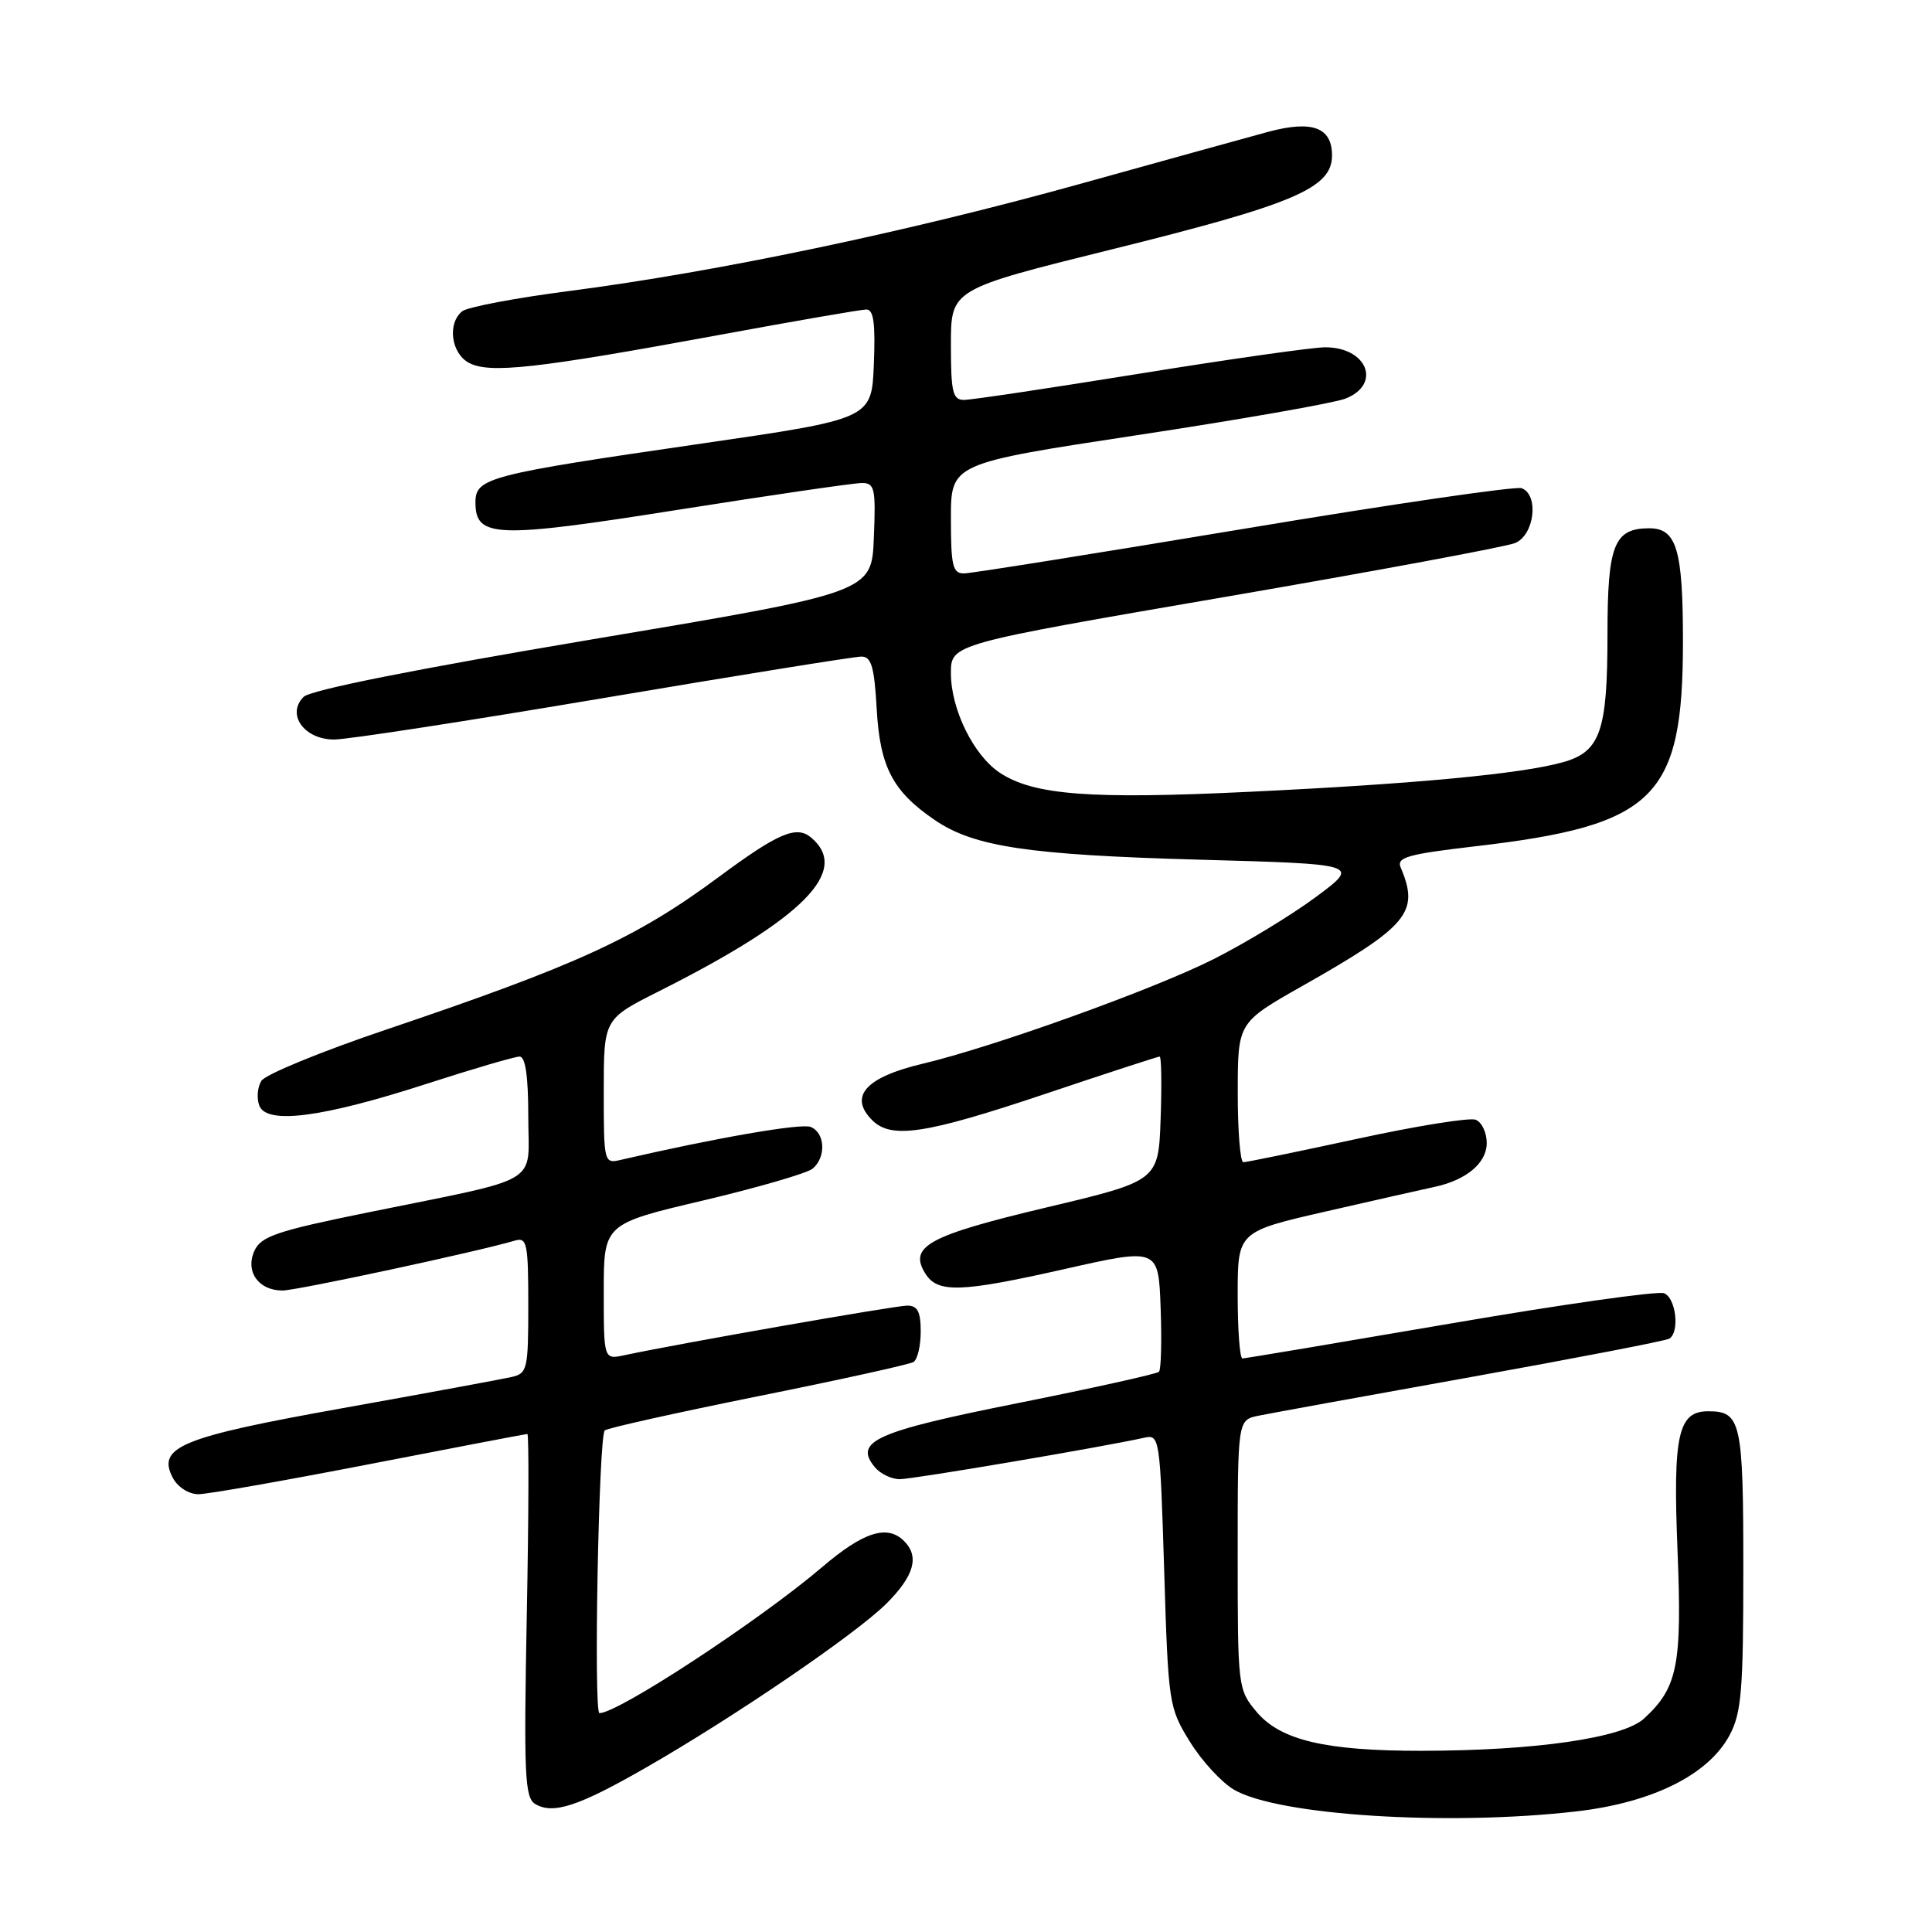 <?xml version="1.0" encoding="UTF-8" standalone="no"?>
<!DOCTYPE svg PUBLIC "-//W3C//DTD SVG 1.1//EN" "http://www.w3.org/Graphics/SVG/1.1/DTD/svg11.dtd" >
<svg xmlns="http://www.w3.org/2000/svg" xmlns:xlink="http://www.w3.org/1999/xlink" version="1.1" viewBox="0 0 256 256">
 <g >
 <path fill="currentColor"
d=" M 208.87 240.02 C 218.94 238.86 226.36 235.18 229.17 229.94 C 230.75 226.99 231.00 224.04 231.00 207.97 C 231.00 188.35 230.70 187.00 226.34 187.00 C 222.35 187.00 221.66 190.13 222.28 205.45 C 222.89 220.65 222.30 223.62 217.85 227.71 C 215.05 230.30 203.43 231.98 188.30 231.99 C 175.64 232.00 169.68 230.59 166.52 226.85 C 164.03 223.88 164.00 223.62 164.00 206.00 C 164.00 188.16 164.00 188.16 166.75 187.59 C 168.26 187.28 180.95 184.97 194.94 182.46 C 208.93 179.94 220.74 177.66 221.19 177.38 C 222.60 176.51 222.07 171.96 220.49 171.36 C 219.66 171.04 206.89 172.85 192.12 175.39 C 177.35 177.92 164.98 180.00 164.63 180.00 C 164.28 180.00 164.00 176.22 164.00 171.60 C 164.00 163.20 164.00 163.20 175.75 160.51 C 182.21 159.03 188.62 157.58 190.00 157.29 C 194.29 156.38 197.00 154.12 197.00 151.45 C 197.00 150.07 196.34 148.68 195.53 148.37 C 194.72 148.06 187.64 149.20 179.78 150.91 C 171.93 152.61 165.16 154.00 164.75 154.00 C 164.34 154.00 164.00 149.84 164.01 144.75 C 164.01 135.50 164.01 135.50 172.51 130.68 C 186.65 122.67 188.12 120.89 185.59 114.93 C 185.03 113.61 186.54 113.18 195.39 112.15 C 219.34 109.37 223.00 105.77 223.00 84.97 C 223.00 72.81 222.16 70.00 218.54 70.00 C 213.87 70.00 213.00 72.20 213.00 84.02 C 213.00 96.90 212.06 99.61 207.09 101.00 C 201.61 102.54 187.57 103.87 165.50 104.92 C 144.50 105.93 137.00 105.36 132.52 102.42 C 129.02 100.13 126.00 94.00 126.00 89.21 C 126.00 85.34 126.00 85.34 162.25 79.11 C 182.19 75.68 199.51 72.46 200.75 71.96 C 203.32 70.91 203.96 65.58 201.63 64.69 C 200.87 64.40 184.33 66.81 164.88 70.06 C 145.42 73.30 128.71 75.97 127.75 75.98 C 126.24 76.00 126.00 74.99 126.00 68.71 C 126.00 61.41 126.00 61.41 150.75 57.65 C 164.36 55.59 176.74 53.41 178.25 52.83 C 183.13 50.93 181.16 45.98 175.55 46.02 C 173.87 46.03 162.82 47.60 151.00 49.51 C 139.18 51.42 128.71 52.99 127.75 52.99 C 126.24 53.00 126.00 51.99 126.00 45.66 C 126.00 38.33 126.00 38.33 147.25 33.06 C 171.52 27.05 176.50 24.93 176.50 20.60 C 176.50 16.86 173.86 15.90 168.00 17.48 C 165.53 18.15 154.28 21.26 143.00 24.40 C 120.07 30.77 94.99 36.02 75.50 38.55 C 68.35 39.47 61.94 40.69 61.25 41.24 C 59.25 42.85 59.77 46.81 62.14 48.08 C 64.86 49.53 71.04 48.85 94.98 44.44 C 105.17 42.56 114.08 41.02 114.79 41.01 C 115.76 41.00 116.01 42.83 115.79 48.25 C 115.50 55.50 115.50 55.50 93.00 58.77 C 64.69 62.88 63.00 63.31 63.00 66.56 C 63.00 71.28 65.62 71.38 89.91 67.54 C 102.24 65.59 113.17 64.00 114.20 64.00 C 115.90 64.00 116.06 64.71 115.79 71.25 C 115.50 78.50 115.50 78.50 78.58 84.70 C 55.15 88.64 41.14 91.43 40.23 92.34 C 37.91 94.66 40.31 98.00 44.29 97.99 C 46.05 97.99 62.12 95.51 80.00 92.49 C 97.88 89.47 113.24 87.00 114.14 87.00 C 115.46 87.00 115.85 88.34 116.17 93.97 C 116.60 101.64 118.30 104.88 123.88 108.67 C 129.06 112.20 136.25 113.28 158.87 113.91 C 180.23 114.50 180.23 114.50 174.37 118.85 C 171.14 121.25 165.03 124.96 160.79 127.10 C 152.85 131.10 131.58 138.75 122.21 140.96 C 114.69 142.75 112.43 145.29 115.57 148.43 C 118.10 150.96 122.59 150.28 138.37 144.99 C 146.55 142.24 153.43 140.00 153.66 140.00 C 153.89 140.00 153.95 143.71 153.79 148.24 C 153.50 156.47 153.50 156.47 138.59 160.01 C 123.00 163.72 120.36 165.16 122.61 168.75 C 124.24 171.36 127.25 171.27 141.00 168.17 C 153.50 165.35 153.50 165.35 153.79 173.30 C 153.95 177.67 153.85 181.48 153.57 181.77 C 153.28 182.05 144.87 183.92 134.87 185.92 C 115.95 189.70 113.08 190.99 115.93 194.42 C 116.65 195.29 118.14 196.00 119.22 196.00 C 120.98 196.00 146.19 191.72 151.60 190.51 C 153.66 190.05 153.71 190.40 154.26 208.10 C 154.80 225.78 154.88 226.27 157.67 230.79 C 159.24 233.33 161.87 236.19 163.52 237.15 C 169.35 240.56 191.84 241.98 208.87 240.02 Z  M 85.50 234.27 C 97.31 227.50 113.43 216.50 117.47 212.47 C 121.14 208.80 121.85 206.25 119.80 204.20 C 117.57 201.97 114.41 202.98 108.95 207.64 C 100.67 214.70 81.92 227.00 79.43 227.00 C 78.64 227.00 79.33 190.34 80.13 189.54 C 80.43 189.24 89.55 187.21 100.39 185.02 C 111.24 182.84 120.54 180.79 121.05 180.47 C 121.57 180.14 122.00 178.33 122.00 176.44 C 122.00 173.80 121.58 173.00 120.21 173.00 C 118.63 173.00 89.96 178.03 82.75 179.57 C 80.00 180.16 80.00 180.16 80.00 171.17 C 80.00 162.18 80.00 162.18 93.17 159.07 C 100.41 157.36 106.94 155.46 107.67 154.86 C 109.50 153.34 109.34 150.07 107.40 149.32 C 106.10 148.82 94.67 150.81 82.25 153.69 C 80.04 154.21 80.00 154.06 80.00 144.62 C 80.00 135.03 80.00 135.03 87.25 131.38 C 106.52 121.69 112.76 115.37 107.44 110.95 C 105.52 109.36 103.08 110.40 95.33 116.14 C 84.31 124.30 76.59 127.84 51.05 136.47 C 42.55 139.34 35.17 142.37 34.64 143.21 C 34.11 144.04 33.99 145.53 34.36 146.50 C 35.34 149.05 42.74 148.08 56.60 143.59 C 62.70 141.62 68.21 140.00 68.85 140.00 C 69.62 140.00 70.00 142.61 70.00 147.96 C 70.00 157.20 72.24 155.87 48.62 160.68 C 36.71 163.10 34.59 163.82 33.72 165.72 C 32.46 168.47 34.24 171.00 37.43 171.00 C 39.31 171.00 63.26 165.86 68.25 164.38 C 69.83 163.92 70.00 164.77 70.00 172.91 C 70.00 181.48 69.88 181.99 67.75 182.47 C 66.51 182.75 56.50 184.60 45.50 186.57 C 23.87 190.44 20.72 191.74 22.93 195.88 C 23.57 197.06 25.05 198.00 26.29 197.99 C 27.50 197.99 37.72 196.19 49.00 194.00 C 60.28 191.81 69.67 190.01 69.88 190.01 C 70.09 190.00 70.06 200.82 69.80 214.05 C 69.40 235.20 69.53 238.21 70.92 239.04 C 73.28 240.45 76.64 239.35 85.50 234.27 Z "/>
</g>
</svg>